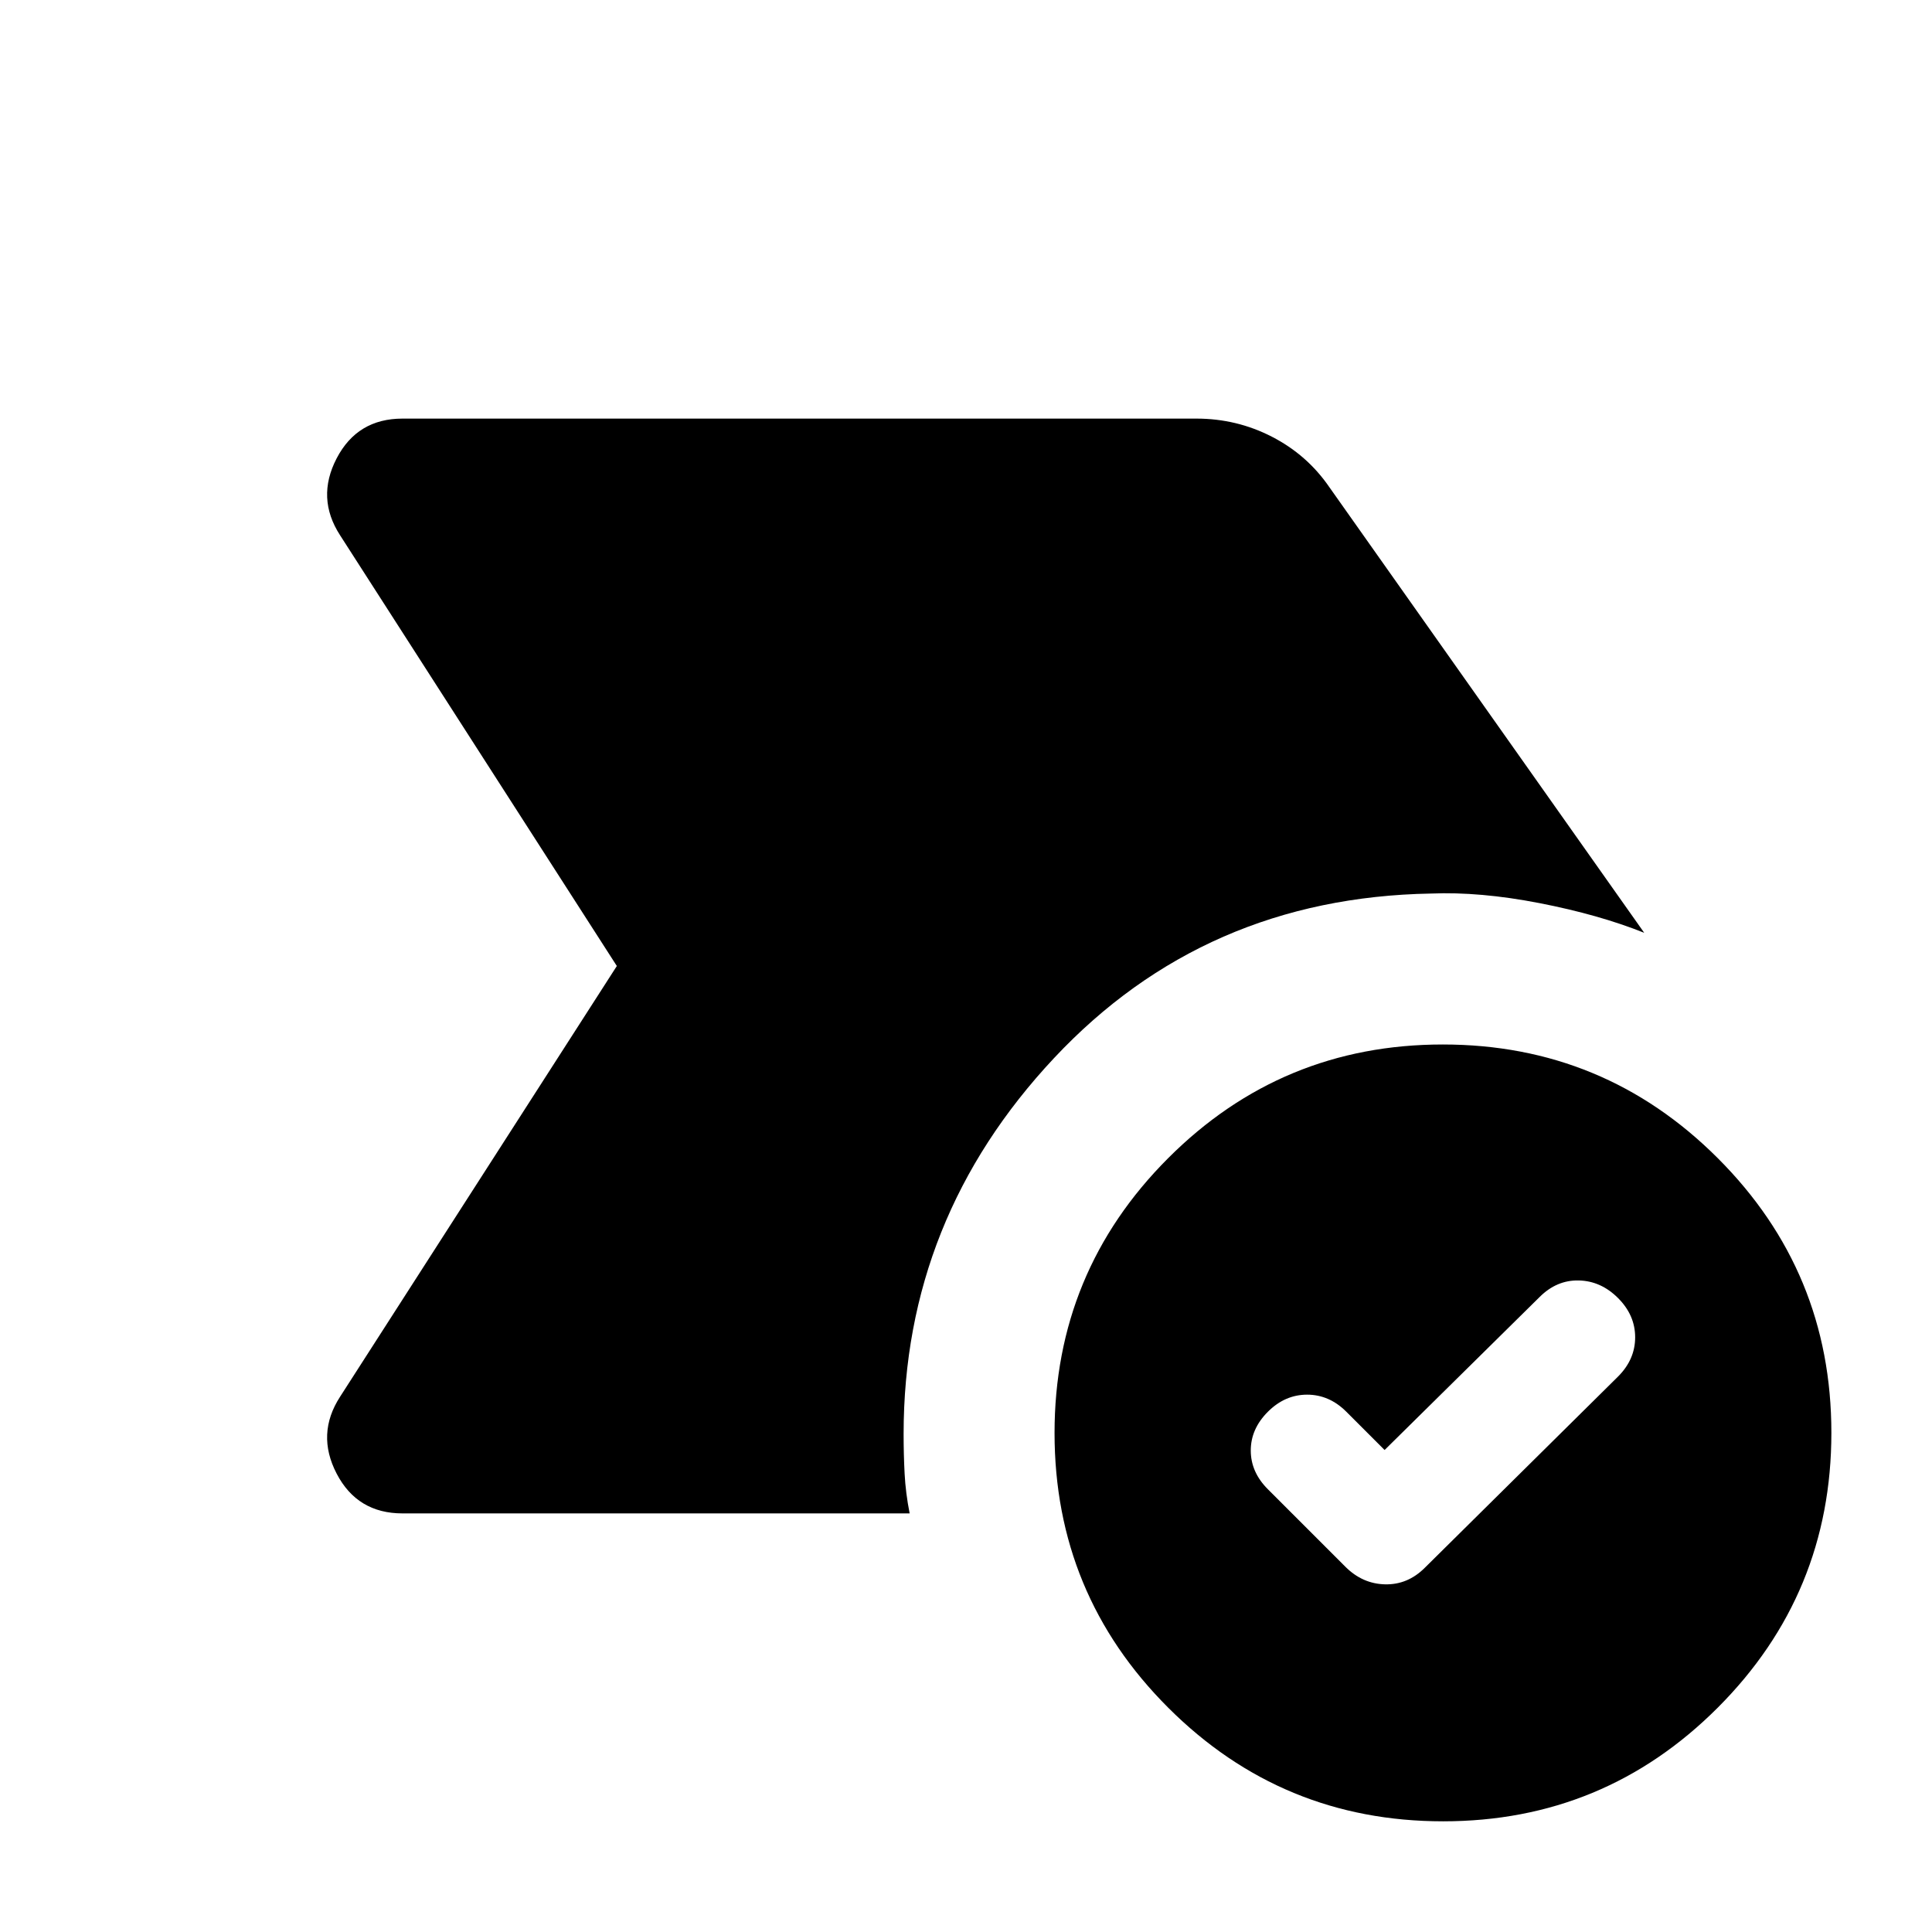 <svg xmlns="http://www.w3.org/2000/svg" height="24" viewBox="0 96 960 960" width="24"><path d="m688 816.5-19-19q-8.5-8.5-19.5-8.5t-19.5 8.5q-8.5 8.5-8.5 19.25T630 836l38.5 38.5q8.5 8.5 19.75 8.75T708 875l96-95q8.5-8.5 8.5-19.5T804 741q-8.5-8.5-19.5-8.75T765 740.5l-77 76Zm29.067 184.5Q637 1001 580.5 944.567q-56.5-56.433-56.5-136.5Q524 728 580.433 671.5q56.433-56.5 136.5-56.5Q797 615 853.5 671.433q56.5 56.433 56.5 136.5Q910 888 853.567 944.5q-56.433 56.5-136.5 56.5ZM306.5 576 169 362q-12-18.5-1.717-38.25Q177.565 304 200 304h394.5q20 0 37.5 9t28.5 25L817 559.5q-22.5-9-52.053-14.75Q735.393 539 711 540q-112.5 2-187.25 81.759T449 808.5q0 10.128.5 19.75T452 848H200q-22.435 0-32.717-19.75Q157 808.5 169 790l137.5-214Z"/></svg>